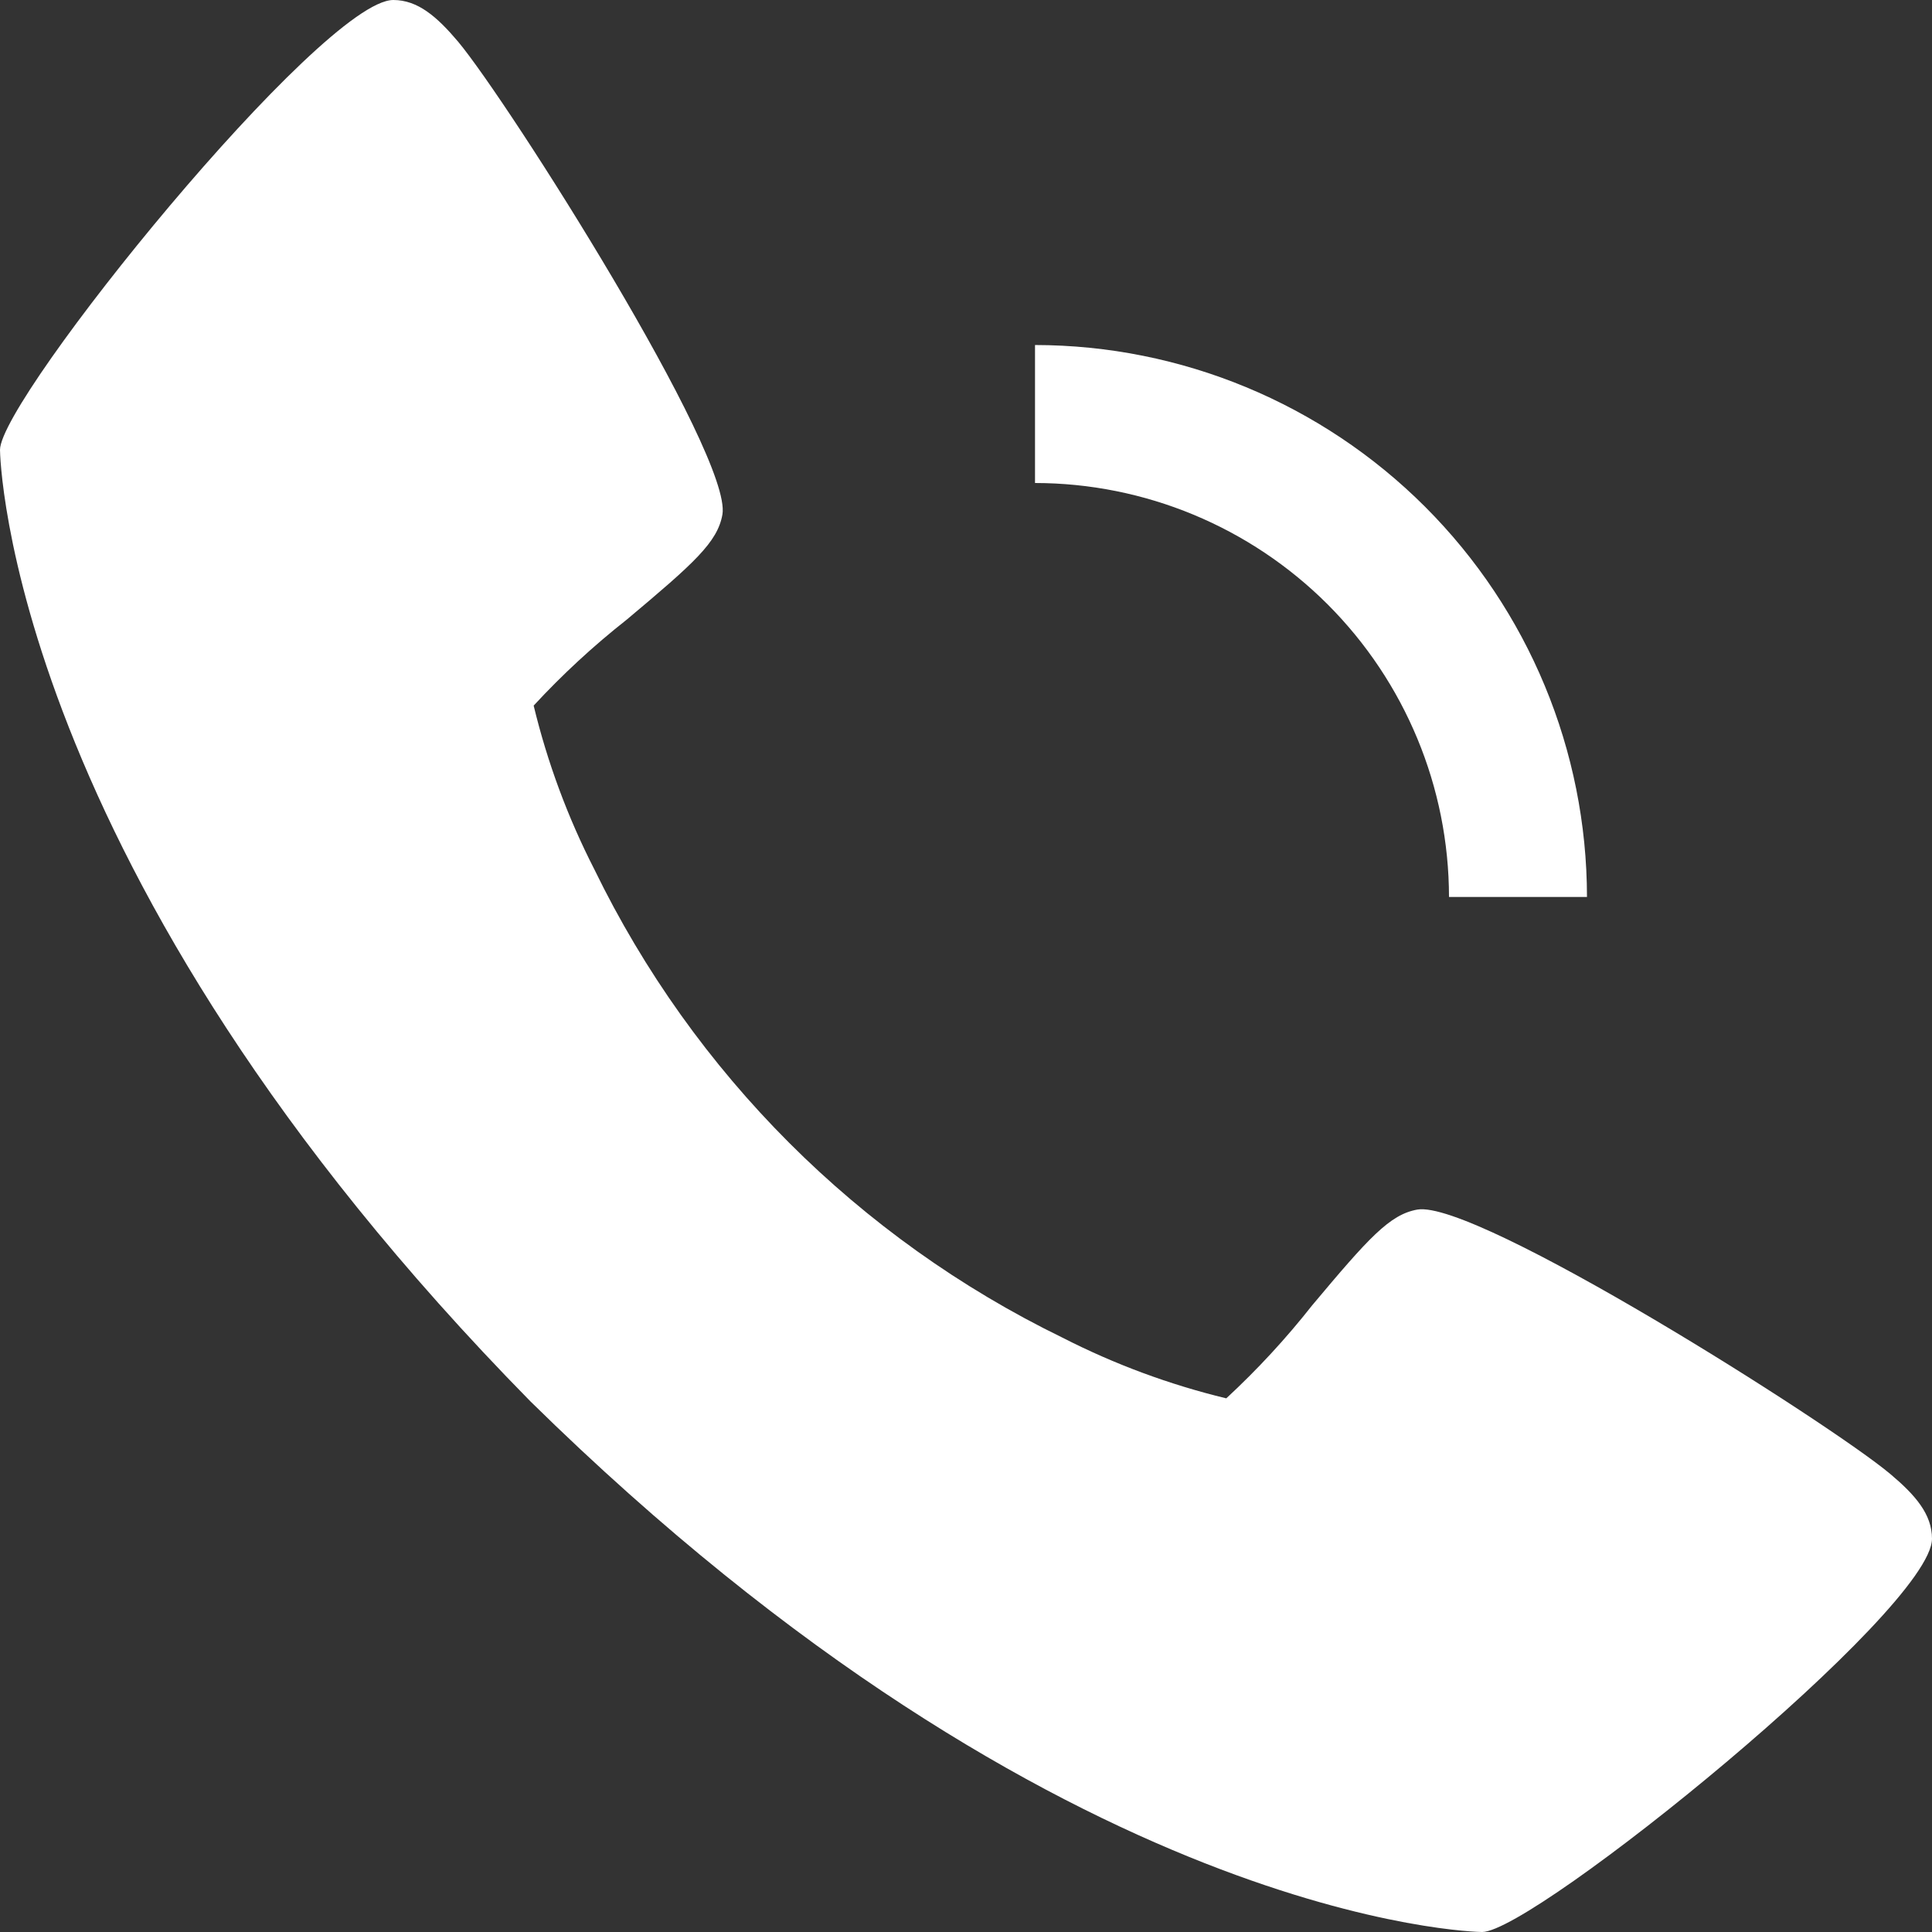 <svg width="50" height="50" viewBox="0 0 50 50" fill="none" xmlns="http://www.w3.org/2000/svg">
<rect x="0" y="0" width="50" height="50" fill="#333333" stroke="none"/>
<path d="M48.916 38.143C47.355 36.834 38.202 31.038 36.68 31.304C35.966 31.43 35.42 32.039 33.957 33.784C33.281 34.643 32.538 35.447 31.736 36.189C30.266 35.834 28.843 35.307 27.496 34.618C22.217 32.047 17.951 27.781 15.382 22.5C14.693 21.154 14.166 19.731 13.811 18.261C14.553 17.458 15.357 16.716 16.216 16.039C17.959 14.577 18.57 14.034 18.696 13.316C18.962 11.791 13.161 2.641 11.857 1.08C11.311 0.434 10.814 0 10.179 0C8.336 0 0 10.307 0 11.643C0 11.752 0.179 22.482 13.73 36.27C27.518 49.821 38.248 50 38.357 50C39.693 50 50 41.664 50 39.821C50 39.186 49.566 38.689 48.916 38.143ZM37.5 23.214H41.071C41.067 19.427 39.561 15.796 36.883 13.117C34.204 10.439 30.573 8.933 26.786 8.929V12.5C29.626 12.503 32.35 13.633 34.359 15.641C36.367 17.65 37.497 20.374 37.5 23.214Z" fill="white"/>
</svg>

